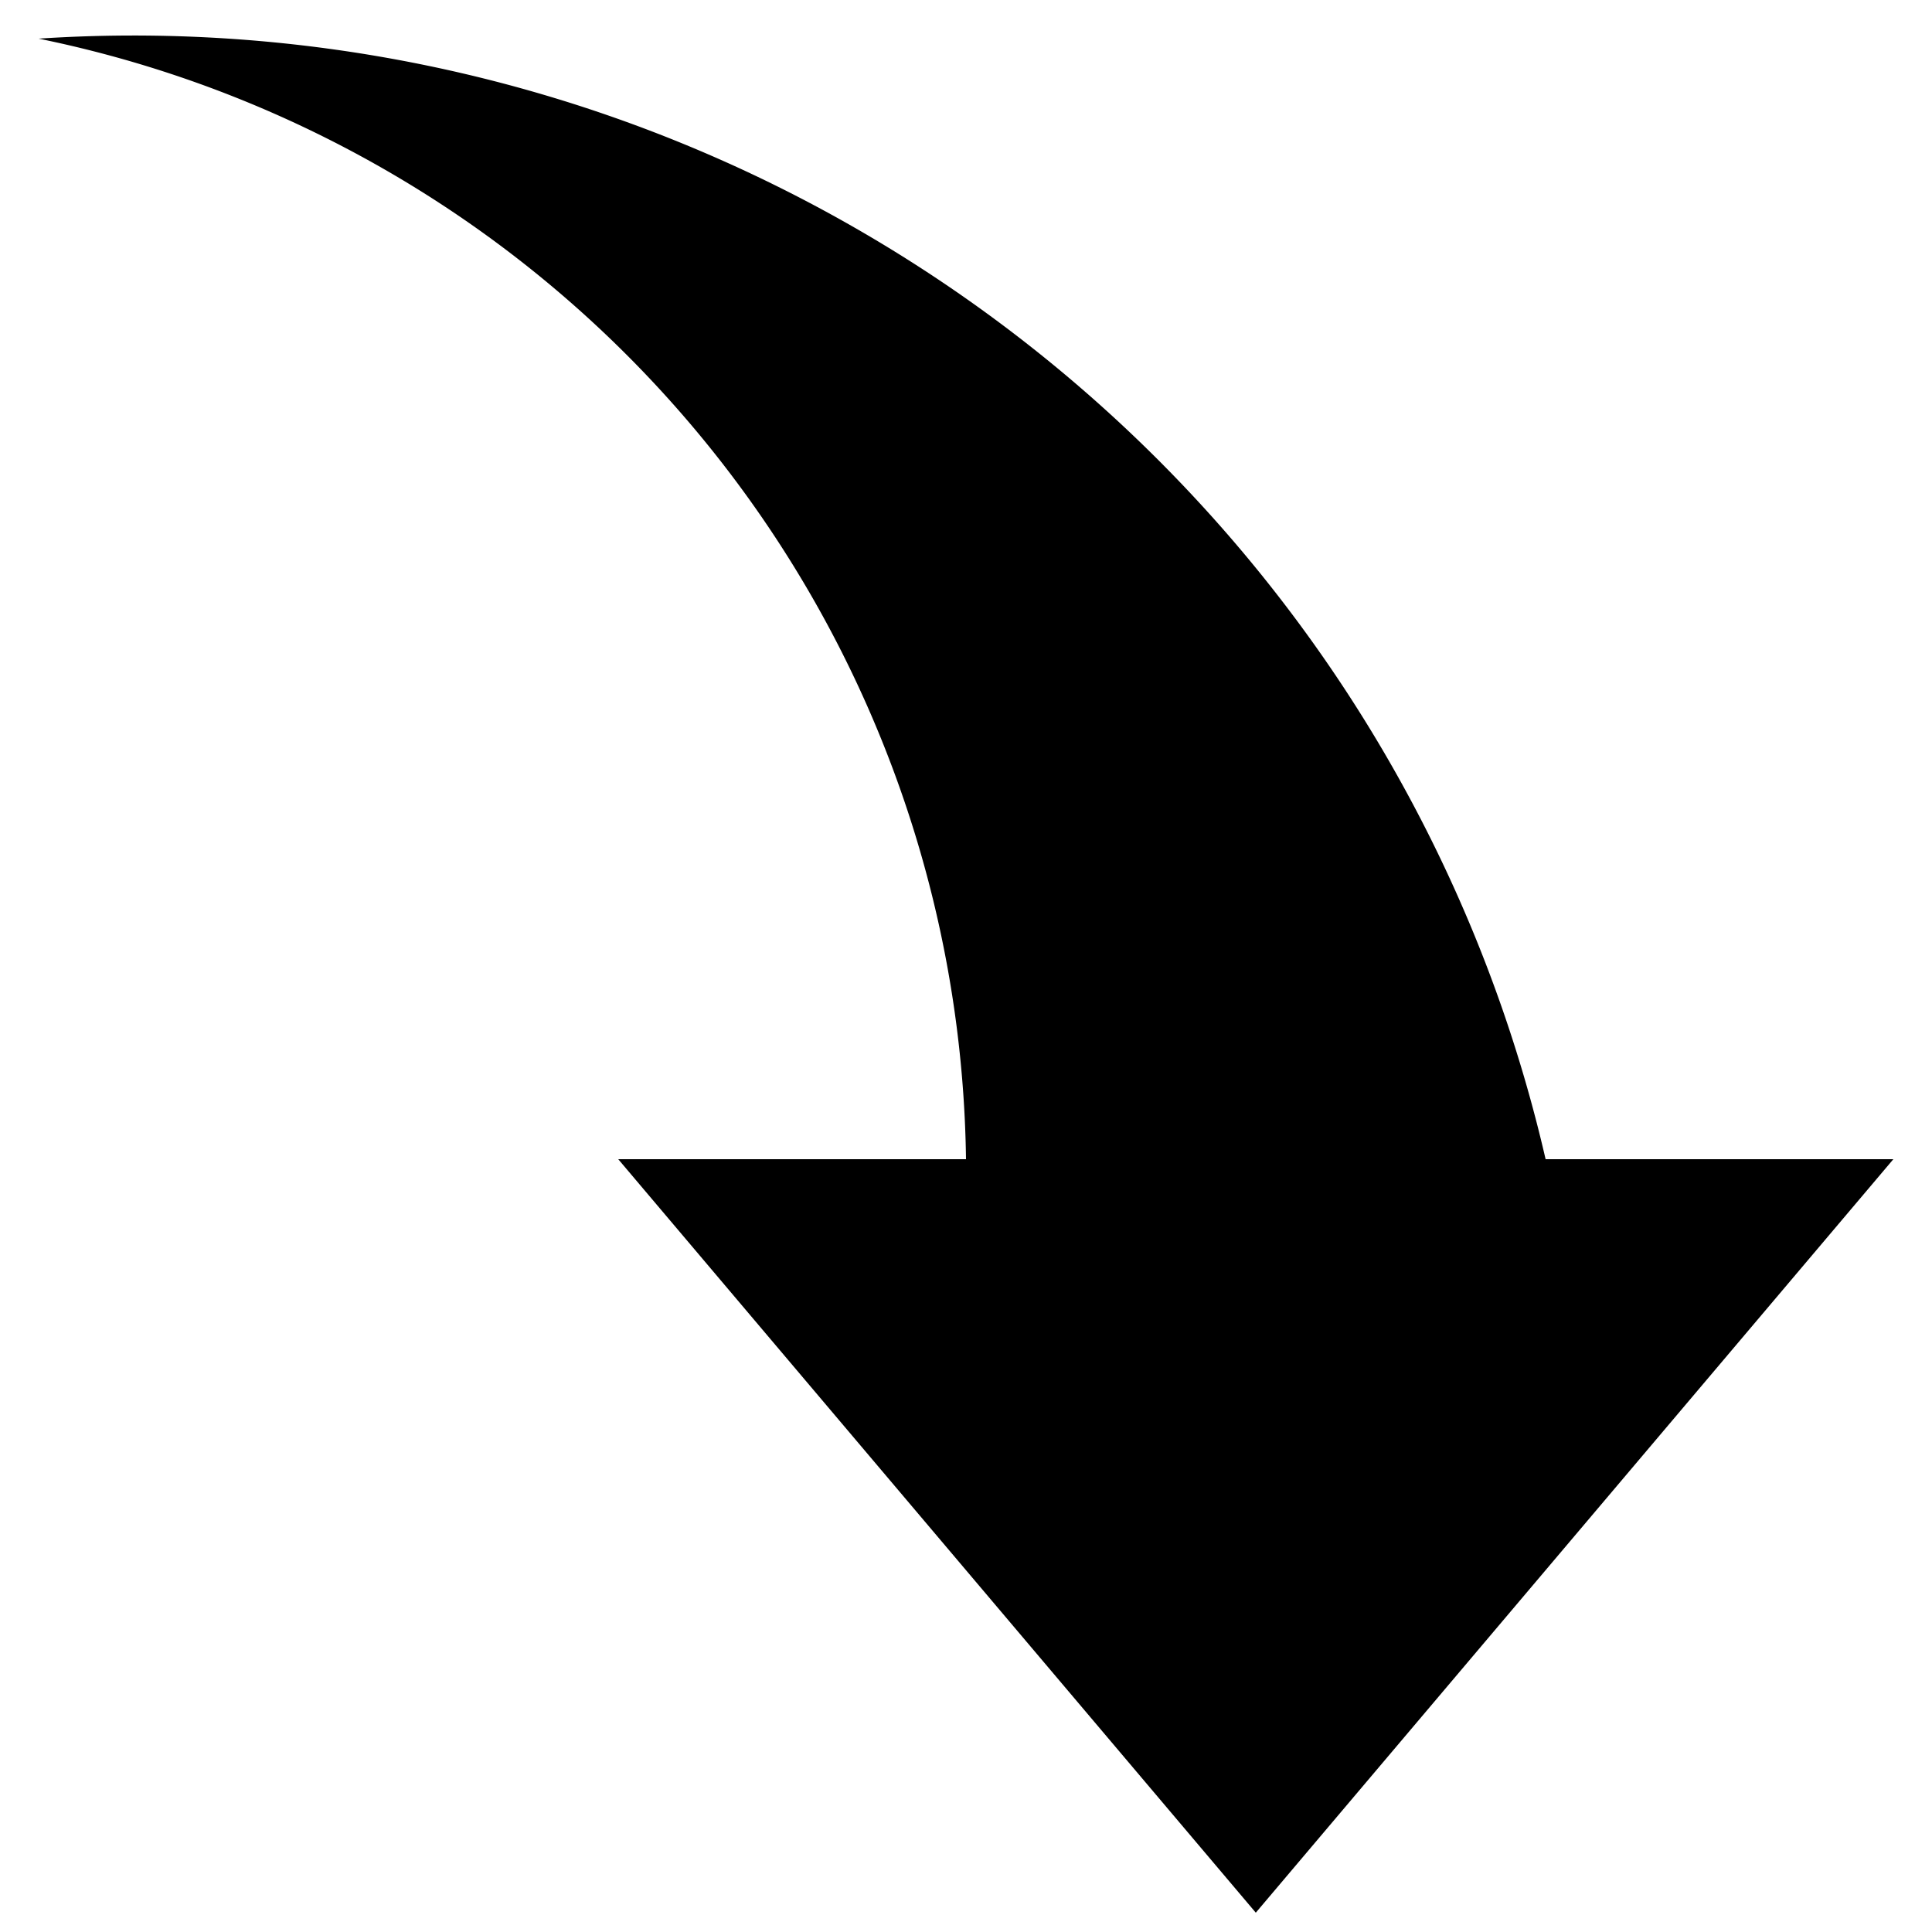 <?xml version="1.0" standalone="no"?>
<!--Created with Sketsa SVG Editor (http://www.kiyut.com)-->
<?xml-stylesheet type="text/css" href="..\arrows.css" ?>
<svg contentScriptType="text/ecmascript" width="100.0px" xmlns:xlink="http://www.w3.org/1999/xlink" baseProfile="full"
    zoomAndPan="magnify" contentStyleType="text/css" height="100.0px" preserveAspectRatio="xMidYMid meet" xmlns="http://www.w3.org/2000/svg"
    version="1.0">
    <path stroke-linejoin="round" d="M 32.0 60.0 L 50.0 60.0 A 60.0 60.0 0.0 0 0 2.0 2.0 A 75.0 75.0 0.0 0 1 80.0 60.0 L 
        98.0 60.0 L 65.0 99.0 z"/>
</svg>